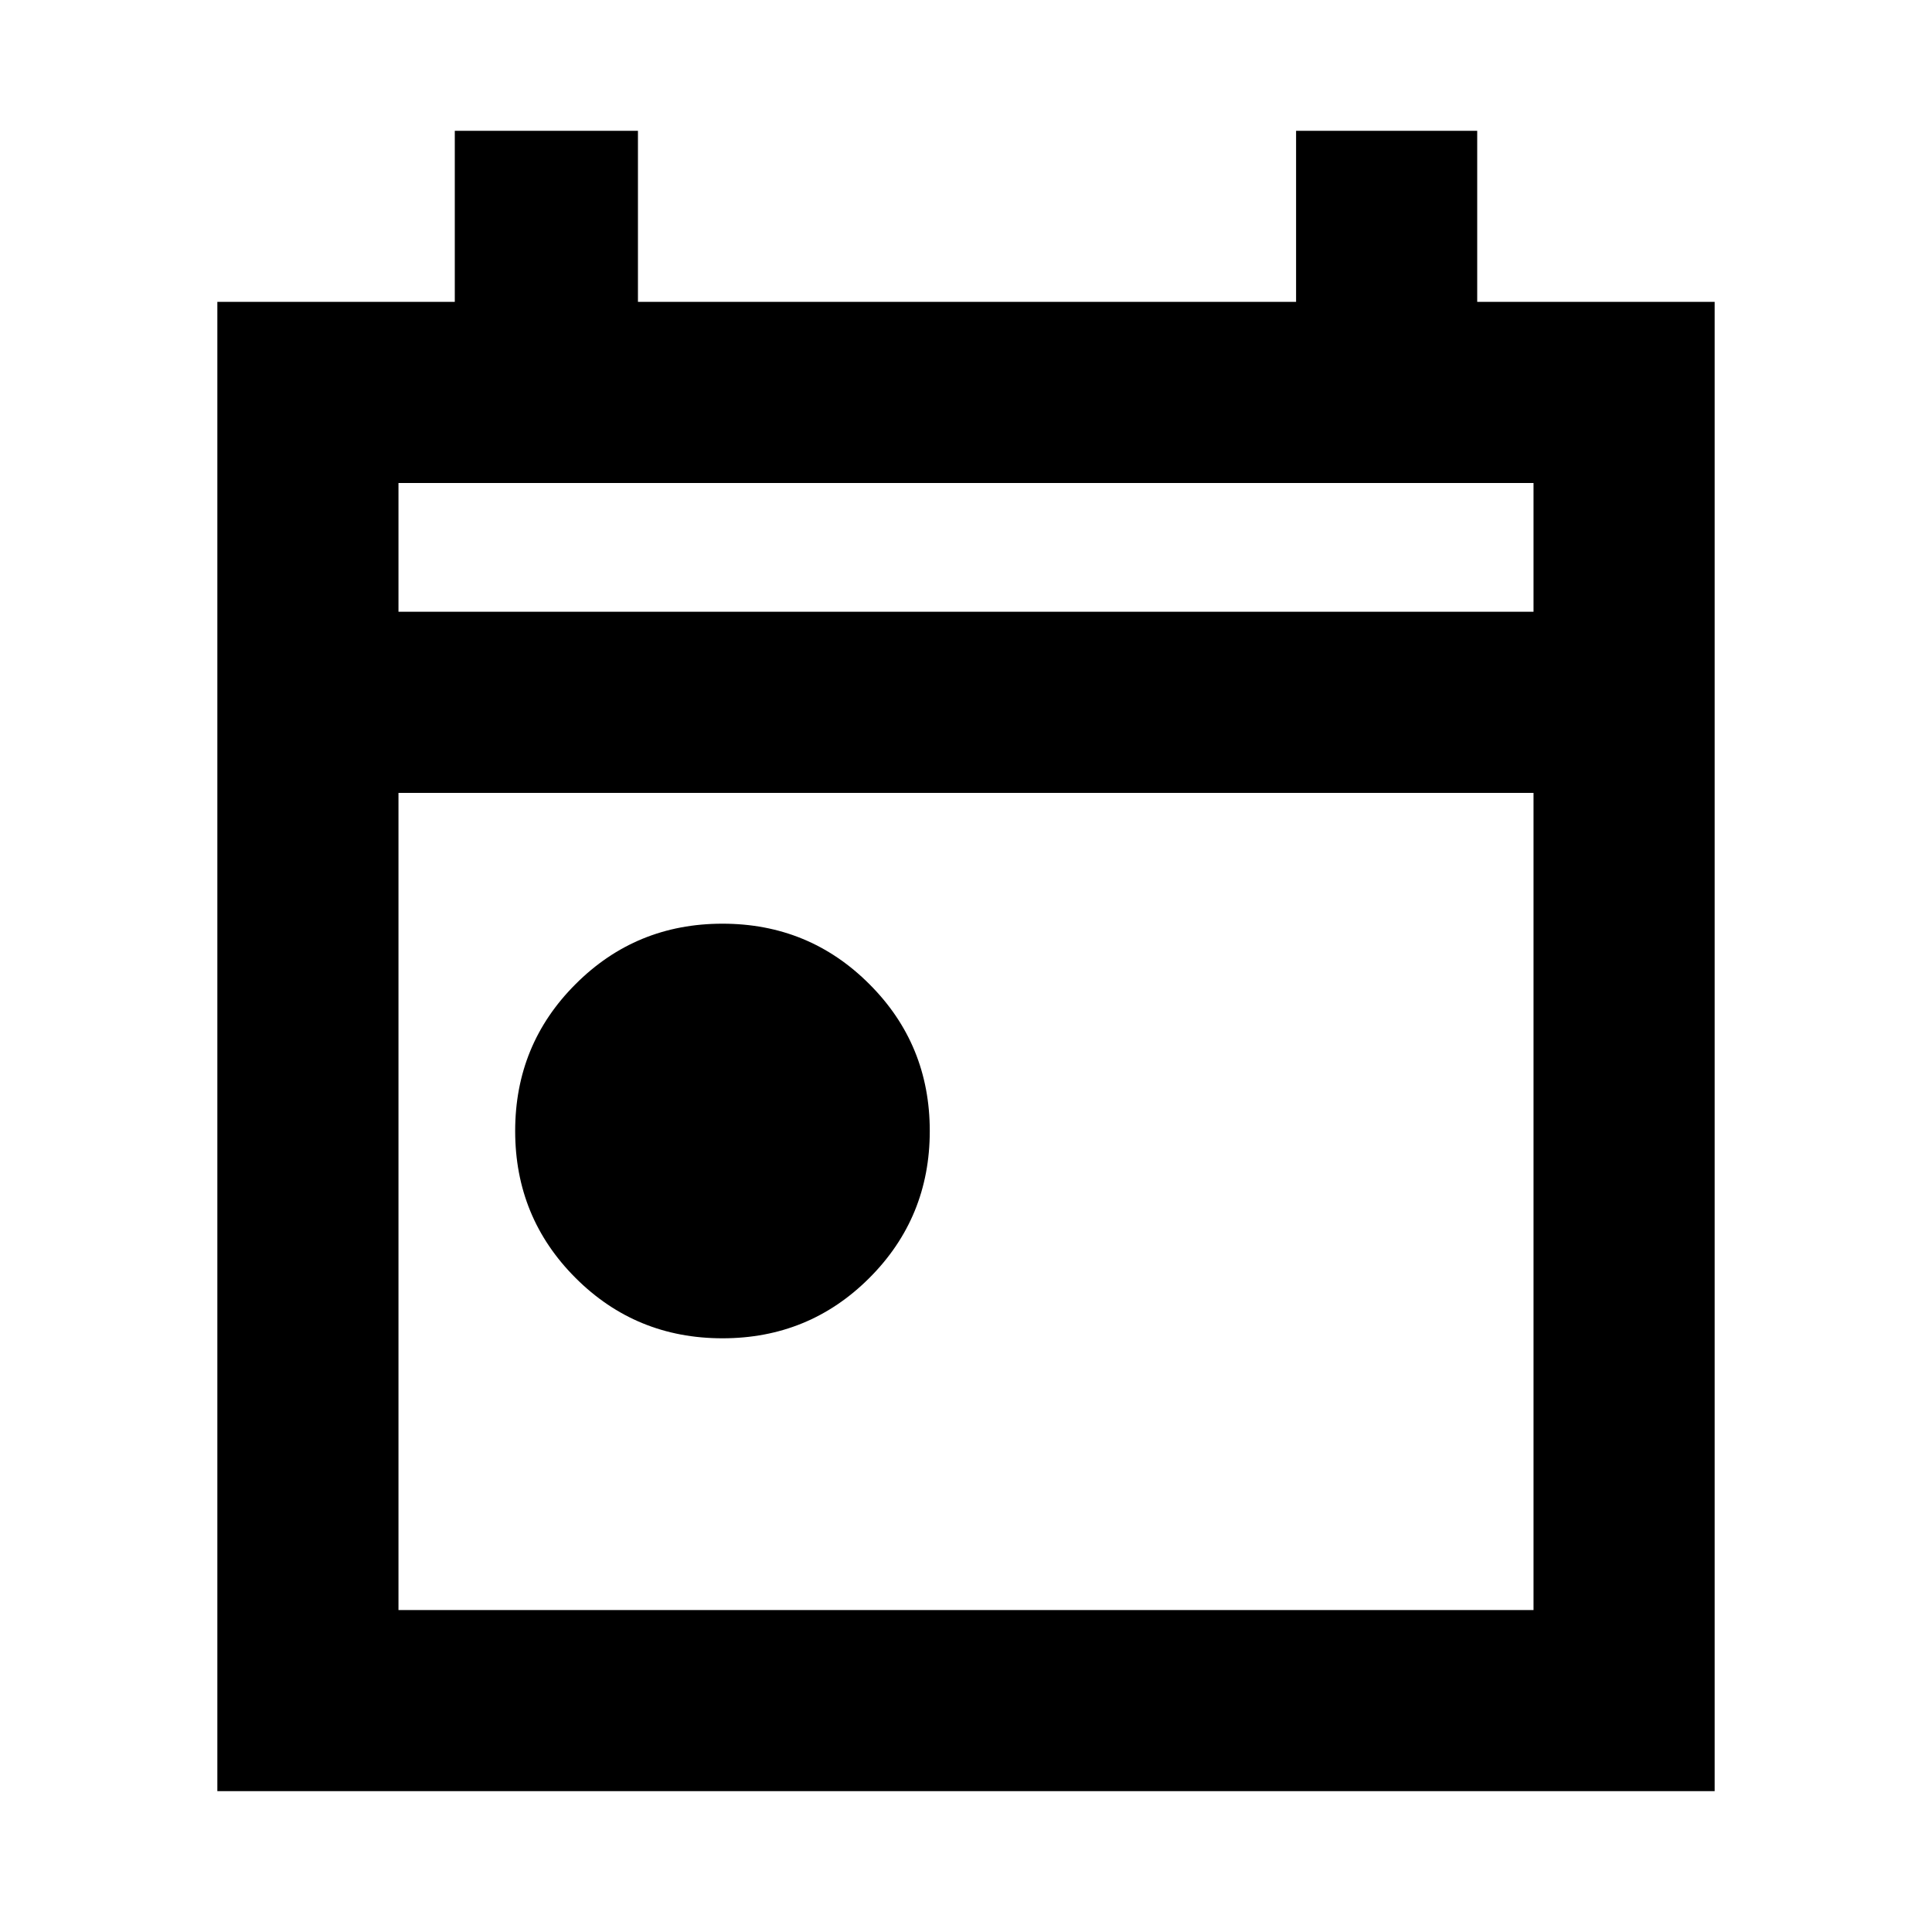 <svg xmlns="http://www.w3.org/2000/svg" height="20" width="20"><path d="M7.479 13.854Q6.583 13.854 5.958 13.229Q5.333 12.604 5.333 11.708Q5.333 10.812 5.958 10.188Q6.583 9.562 7.479 9.562Q8.375 9.562 9 10.188Q9.625 10.812 9.625 11.708Q9.625 12.604 9 13.229Q8.375 13.854 7.479 13.854ZM2.25 18.542V3.125H4.708V1.354H6.604V3.125H13.417V1.354H15.292V3.125H17.75V18.542ZM4.125 16.667H15.875V8.208H4.125ZM4.125 6.333H15.875V5H4.125ZM4.125 6.333V5V6.333Z"/></svg>